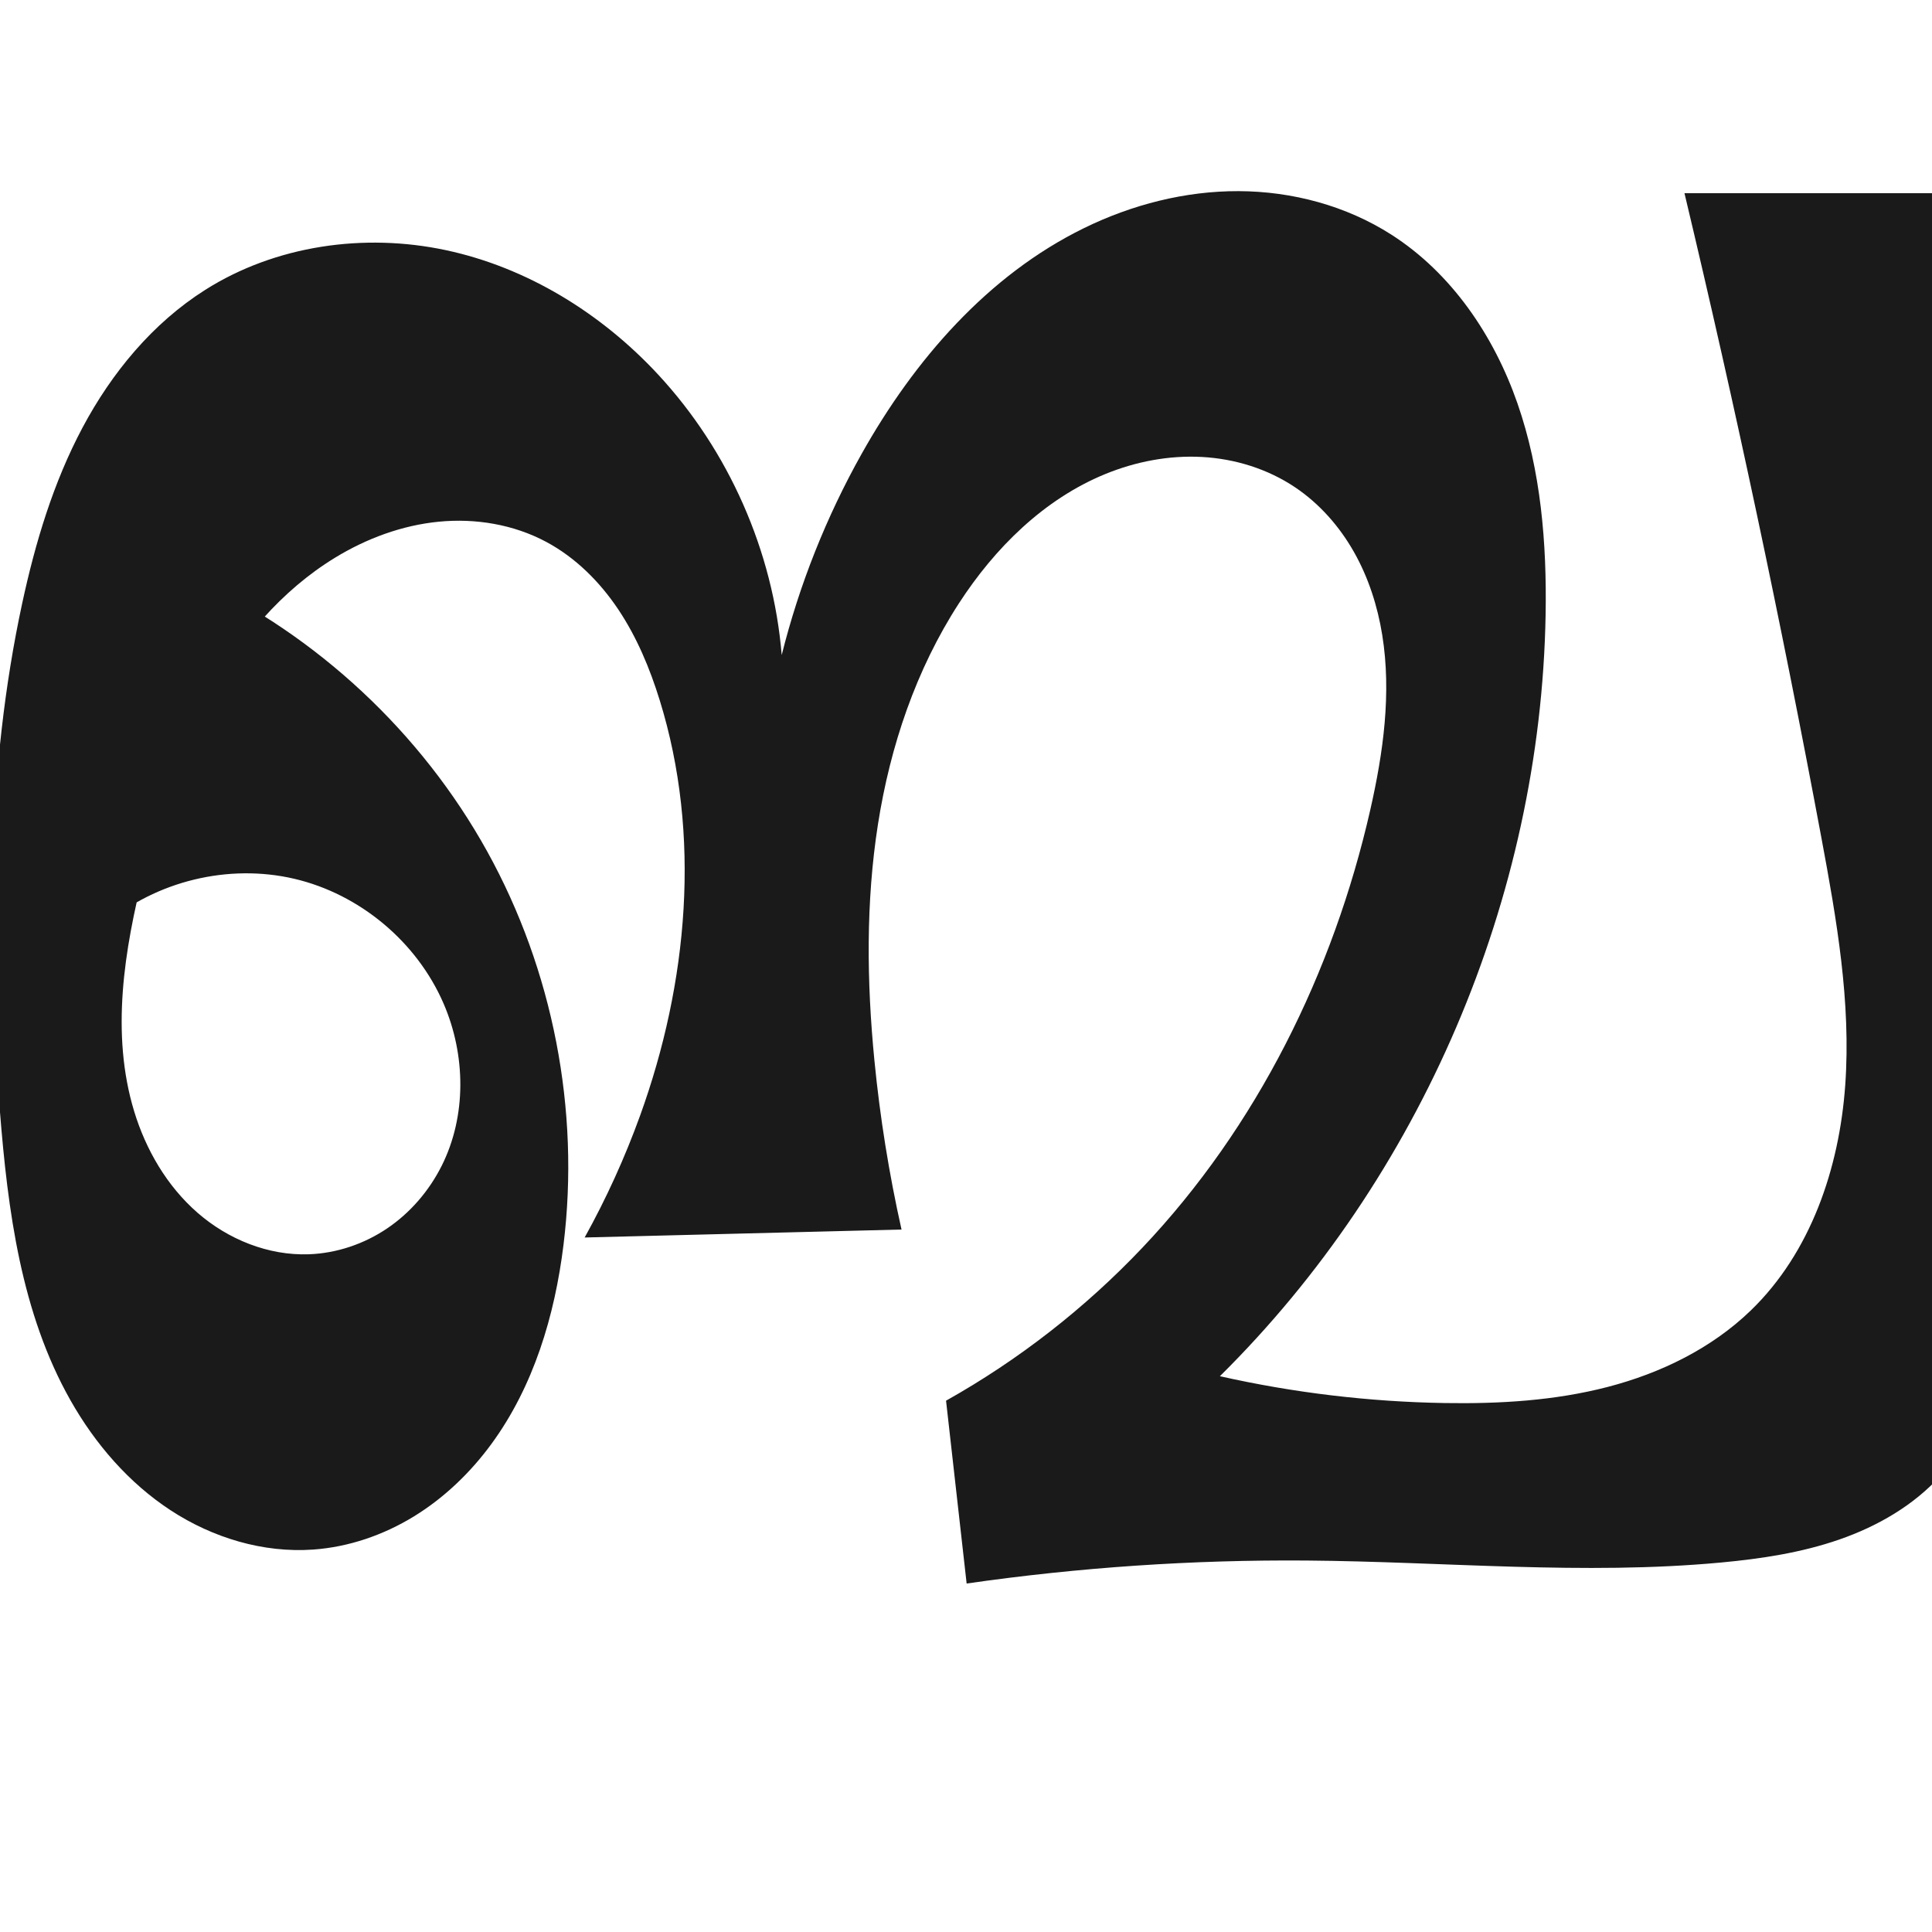 <?xml version="1.0" encoding="UTF-8" standalone="no"?>
<svg
   xmlns:dc="http://purl.org/dc/elements/1.1/"
   xmlns:cc="http://creativecommons.org/ns#"
   xmlns:rdf="http://www.w3.org/1999/02/22-rdf-syntax-ns#"
   xmlns:svg="http://www.w3.org/2000/svg"
   xmlns="http://www.w3.org/2000/svg"
   xmlns:sodipodi="http://sodipodi.sourceforge.net/DTD/sodipodi-0.dtd"
   xmlns:inkscape="http://www.inkscape.org/namespaces/inkscape"
   xml:space="preserve"
   width="1000"
   height="1000"
   version="1.1"
   style="clip-rule:evenodd;fill-rule:evenodd;image-rendering:optimizeQuality;shape-rendering:geometricPrecision;text-rendering:geometricPrecision"
   viewBox="0 0 1000 1000"
   id="svg10"
   sodipodi:docname="ബ.svg"
   inkscape:version="1.0.1 (3bc2e813f5, 2020-09-07)"><sodipodi:namedview
   pagecolor="#ffffff"
   bordercolor="#666666"
   borderopacity="1"
   objecttolerance="10"
   gridtolerance="10"
   guidetolerance="10"
   inkscape:pageopacity="0"
   inkscape:pageshadow="2"
   inkscape:window-width="1920"
   inkscape:window-height="1015"
   id="namedview12"
   showgrid="false"
   inkscape:zoom="0.678"
   inkscape:cx="465.16299"
   inkscape:cy="462.37134"
   inkscape:window-x="1920"
   inkscape:window-y="0"
   inkscape:window-maximized="1"
   inkscape:current-layer="svg10"
   showguides="true"
   inkscape:guide-bbox="true"
   inkscape:document-rotation="0"
   inkscape:snap-to-guides="true"><sodipodi:guide
     position="0,1000"
     orientation="0,1"
     id="guide16"
     inkscape:label=""
     inkscape:locked="true"
     inkscape:color="rgb(0,0,255)" /><sodipodi:guide
     position="1763.312,2036.169"
     orientation="1000,0"
     id="guide18" /><sodipodi:guide
     position="0,200"
     orientation="0,1"
     id="guide20"
     inkscape:label="base"
     inkscape:locked="true"
     inkscape:color="rgb(0,0,255)" /><inkscape:grid
     type="xygrid"
     id="grid24"
     originx="-473.376"
     originy="-489.692" /><sodipodi:guide
     position="0,0"
     orientation="0,1"
     id="guide34"
     inkscape:label="bottom"
     inkscape:locked="true"
     inkscape:color="rgb(0,0,255)" /><sodipodi:guide
     position="225.051,1693.319"
     orientation="0,1"
     id="guide44"
     inkscape:label=""
     inkscape:locked="false"
     inkscape:color="rgb(0,0,255)" /><sodipodi:guide
     position="0,900"
     orientation="0,1"
     id="guide46"
     inkscape:label=""
     inkscape:locked="true"
     inkscape:color="rgb(0,0,255)" /><sodipodi:guide
     position="1028.62,548.745"
     orientation="-1,0"
     id="guide841"
     inkscape:label=""
     inkscape:locked="false"
     inkscape:color="rgb(0,0,255)" /><sodipodi:guide
     position="0,1000"
     orientation="0,1000"
     id="guide860" /><sodipodi:guide
     position="1001.05,612.788"
     orientation="1000,0"
     id="guide862" /><sodipodi:guide
     position="1000,0"
     orientation="0,-1000"
     id="guide864" /><sodipodi:guide
     position="0,0"
     orientation="-1000,0"
     id="guide866" /></sodipodi:namedview>
 <defs
   id="defs4"><inkscape:path-effect
   effect="spiro"
   id="path-effect859"
   is_visible="true"
   lpeversion="1" /><inkscape:path-effect
   effect="spiro"
   id="path-effect862"
   is_visible="true"
   lpeversion="1" /><inkscape:path-effect
   effect="spiro"
   id="path-effect1521"
   is_visible="true"
   lpeversion="1" /><inkscape:path-effect
   effect="spiro"
   id="path-effect858"
   is_visible="true"
   lpeversion="1" /><inkscape:path-effect
   effect="spiro"
   id="path-effect854"
   is_visible="true"
   lpeversion="1" />
  <style
   type="text/css"
   id="style2">
   <![CDATA[
    .fil0 {fill:#EF7F1A;fill-rule:nonzero}
   ]]>
  </style>
 <inkscape:path-effect
   effect="spiro"
   id="path-effect1214"
   is_visible="true"
   lpeversion="1" /><inkscape:path-effect
   effect="spiro"
   id="path-effect1195"
   is_visible="true"
   lpeversion="1" /><inkscape:path-effect
   effect="spiro"
   id="path-effect992"
   is_visible="true"
   lpeversion="1" /><inkscape:path-effect
   effect="spiro"
   id="path-effect287"
   is_visible="true"
   lpeversion="1" /><inkscape:path-effect
   effect="spiro"
   id="path-effect1032"
   is_visible="true"
   lpeversion="1" /><inkscape:path-effect
   effect="spiro"
   id="path-effect1218"
   is_visible="true"
   lpeversion="1" /><inkscape:path-effect
   effect="spiro"
   id="path-effect309"
   is_visible="true"
   lpeversion="1" /><inkscape:path-effect
   effect="spiro"
   id="path-effect1176"
   is_visible="true"
   lpeversion="1" /><inkscape:path-effect
   effect="spiro"
   id="path-effect1026"
   is_visible="true"
   lpeversion="1" /><inkscape:path-effect
   effect="spiro"
   id="path-effect1030"
   is_visible="true"
   lpeversion="1" /></defs>
 
<path
   style="display:inline;fill:#1a1a1a;fill-rule:nonzero;stroke:none;stroke-width:2.095px;stroke-linecap:butt;stroke-linejoin:miter;stroke-opacity:1"
   d="M 500.331,819.633 489.673,724.996 c 37.562,-21.084 71.927,-47.854 101.561,-79.115 59.306,-62.562 98.886,-142.598 118.01,-226.654 6.754,-29.687 11.048,-60.496 6.2,-90.553 -2.424,-15.028 -7.155,-29.752 -14.659,-42.997 -7.503,-13.245 -17.828,-24.985 -30.47,-33.464 -14.201,-9.523 -31.12,-14.76 -48.193,-15.686 -17.073,-0.927 -34.276,2.383 -50.097,8.869 -31.641,12.972 -57.097,38.193 -75.69,66.893 -22.229,34.312 -35.562,73.926 -41.893,114.316 -6.33,40.39 -5.825,81.618 -1.842,122.307 2.88,29.416 7.569,58.654 14.031,87.496 l -164.013,4.12 c 11.219,-20.213 20.821,-41.323 28.684,-63.062 24.836,-68.667 31.794,-145.254 10.175,-215.001 -5.11,-16.484 -11.819,-32.593 -21.405,-46.944 -9.586,-14.351 -22.164,-26.927 -37.385,-35.062 -16.871,-9.017 -36.557,-12.28 -55.596,-10.421 -19.039,1.859 -37.427,8.7 -53.75,18.676 -27.732,16.95 -49.383,42.677 -65.067,71.144 -15.684,28.467 -25.719,59.702 -33.717,91.204 -10.314,40.629 -17.309,83.944 -5.144,124.058 6.082,20.057 17.066,38.871 32.869,52.639 15.803,13.768 36.589,22.192 57.535,21.456 14.444,-0.507 28.663,-5.329 40.632,-13.43 11.968,-8.102 21.677,-19.431 28.16,-32.349 12.964,-25.835 12.466,-57.447 0.996,-83.979 -13.826,-31.982 -43.404,-56.694 -77.335,-64.612 -33.931,-7.918 -71.392,1.149 -97.946,23.708 l 46.221,-179.38 c 63.692,29.737 117.584,80.04 151.635,141.534 34.051,61.494 48.086,133.866 39.491,203.631 -4.514,36.64 -15.472,73.222 -37.279,103.009 -10.904,14.894 -24.457,27.936 -40.197,37.578 -15.74,9.642 -33.691,15.828 -52.103,17.132 -25.871,1.833 -51.994,-6.096 -73.704,-20.286 C 66.678,767.581 49.252,747.375 36.48,724.802 10.937,679.655 4.012,626.569 -0.067,574.858 -6.979,487.231 -7.046,398.283 11.471,312.355 18.252,280.889 27.595,249.729 42.72,221.316 57.846,192.903 79.04,167.232 106.241,150.021 c 36.419,-23.043 82.244,-29.524 124.399,-20.567 42.155,8.958 80.528,32.685 109.861,64.258 36.713,39.517 59.677,91.571 64.109,145.328 9.108,-36.386 23.086,-71.55 41.444,-104.26 27.131,-48.343 65.164,-92.265 114.941,-116.666 24.888,-12.201 52.444,-19.281 80.162,-19.179 27.718,0.103 55.56,7.537 78.921,22.456 31.212,19.933 53.149,52.335 65.329,87.309 12.18,34.974 15.251,72.523 14.598,109.551 -2.584,146.471 -64.436,291.049 -168.587,394.069 38.206,8.595 77.295,13.258 116.451,13.892 28.308,0.458 56.86,-1.219 84.262,-8.335 27.403,-7.117 53.726,-19.916 74.083,-39.592 30.977,-29.939 45.789,-73.562 48.871,-116.533 3.082,-42.97 -4.457,-85.926 -12.362,-128.275 C 921.87,321.756 898.245,210.551 871.879,100 h 195.331 c -24.43,57.903 -41.975,118.707 -52.148,180.724 -15.331,93.462 -13.82,189.627 4.049,282.637 6.573,34.212 15.37,68.278 16.159,103.107 0.395,17.414 -1.25,34.965 -6.103,51.694 -4.853,16.729 -12.99,32.637 -24.669,45.56 -13.997,15.487 -32.668,26.249 -52.385,33.106 -19.717,6.858 -40.535,9.995 -61.321,11.931 -71.233,6.634 -142.943,-0.468 -214.482,-1.026 -58.847,-0.459 -117.728,3.522 -175.978,11.9 z"
   id="path1087-1-75"
   inkscape:path-effect="#path-effect1030"
   inkscape:original-d="M 500.33134,819.63343 489.67276,724.9958 c 0,0 74.09599,-46.1424 101.56113,-79.11525 54.5156,-65.44786 107.34677,-142.14541 118.01025,-226.65377 7.15632,-56.71401 11.10815,-139.37512 -38.92961,-167.01412 -53.70508,-29.66469 -133.96268,13.56897 -173.97991,60.07543 -52.3165,60.80021 -42.78161,156.41846 -43.73415,236.62304 -0.35078,29.53584 14.03136,87.49584 14.03136,87.49584 l -164.01333,4.12025 c 0,0 23.2598,-40.61503 28.68362,-63.06202 16.8512,-69.74039 30.50826,-146.19573 10.17472,-215.00149 -9.53206,-32.25511 -28.31261,-67.7797 -58.78974,-82.00633 -33.12133,-15.46093 -78.17922,-10.84266 -109.34538,8.25532 -54.01257,33.0978 -94.344258,99.15752 -98.784287,162.34856 -5.039911,71.72864 13.422244,195.02127 85.259527,198.15248 49.06517,2.13863 89.99462,-84.99686 69.78758,-129.7589 C 204.91889,464.77191 54.323876,478.55095 54.323876,478.55095 L 100.54534,299.17125 C 92.017454,276.3337 303.6268,513.36506 291.67099,644.33645 285.48553,712.09575 230.09334,804.36466 162.09149,802.05582 69.101465,798.89856 26.358774,664.07052 -0.06698288,574.85846 -24.942565,490.87971 -13.252516,396.37889 11.47131,312.35534 c 17.687072,-60.10925 37.789828,-136.2712 94.76951,-162.33401 72.23548,-33.04088 171.99214,-5.62721 234.26062,43.69128 41.50526,32.87348 64.10948,145.32777 64.10948,145.32777 0,0 15.18453,-77.63076 41.44351,-104.25955 69.40875,-70.38628 182.83674,-151.554744 274.02425,-113.38861 65.33084,27.34388 80.58486,126.04083 79.92719,196.86015 -1.32674,142.86594 -170.27206,274.61207 -168.58707,394.06894 0,0 40.59529,3.66942 116.45119,13.89177 51.06668,6.88176 122.29596,-6.19523 158.34534,-47.92755 53.9336,-62.43585 39.03763,-162.34117 36.50968,-244.80739 C 939.24308,319.89128 871.87858,100 871.87858,100 h 195.33062 c 0,0 -42.4165,118.78494 -52.1484,180.72427 -13.9798,88.9749 -6.3192,188.86816 4.0492,282.63692 8.5073,76.93742 25.0131,146.3799 -14.6136,200.36092 -24.12402,32.86262 -73.64329,37.49125 -113.70549,45.03707 -70.25931,13.23352 -143.02217,-3.26846 -214.48173,-1.02613 -58.76433,1.84396 -175.97784,11.90038 -175.97784,11.90038 z"
   sodipodi:nodetypes="ccaaaaaccaaaaaaaccaaaaaacaaacsaaccssaaac" /></svg>

